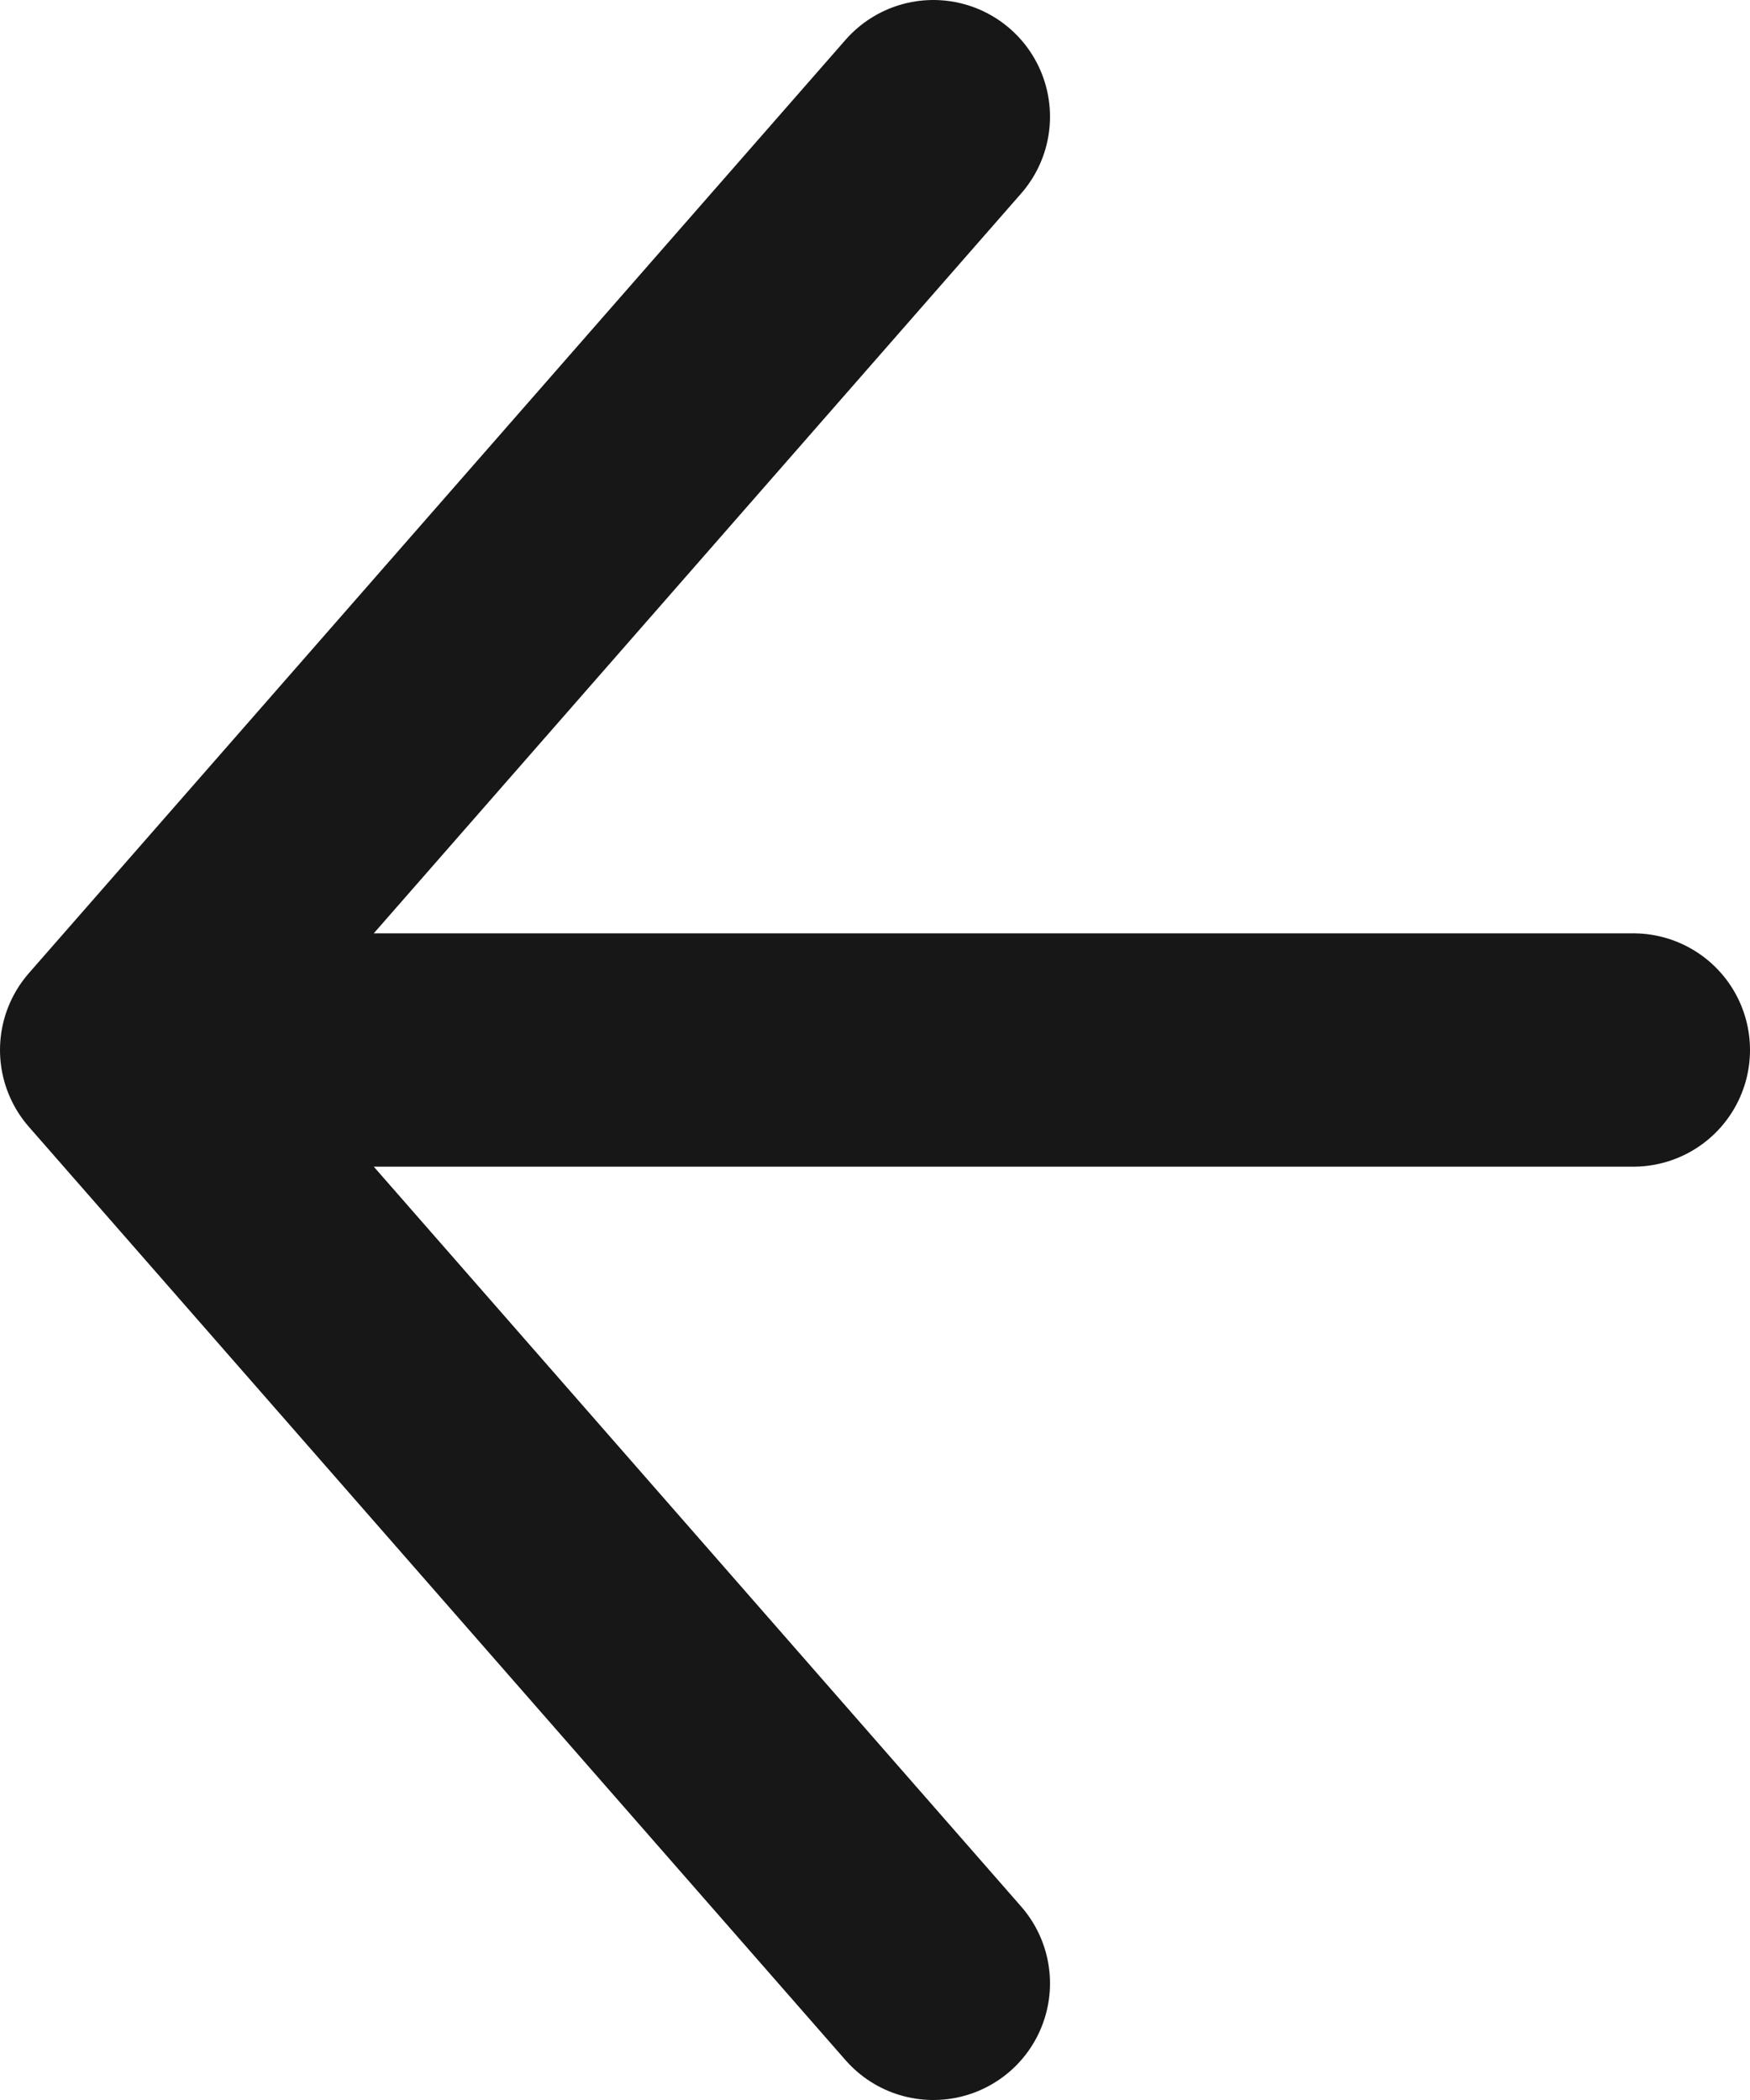 <svg width="15" height="18" viewBox="0 0 15 18" fill="none" xmlns="http://www.w3.org/2000/svg">
<path d="M8 1L1 9L8 17" stroke="#171717" stroke-width="2" stroke-linecap="round" stroke-linejoin="round"/>
<path d="M2 9H14" stroke="#171717" stroke-width="2" stroke-linecap="round"/>
</svg>

